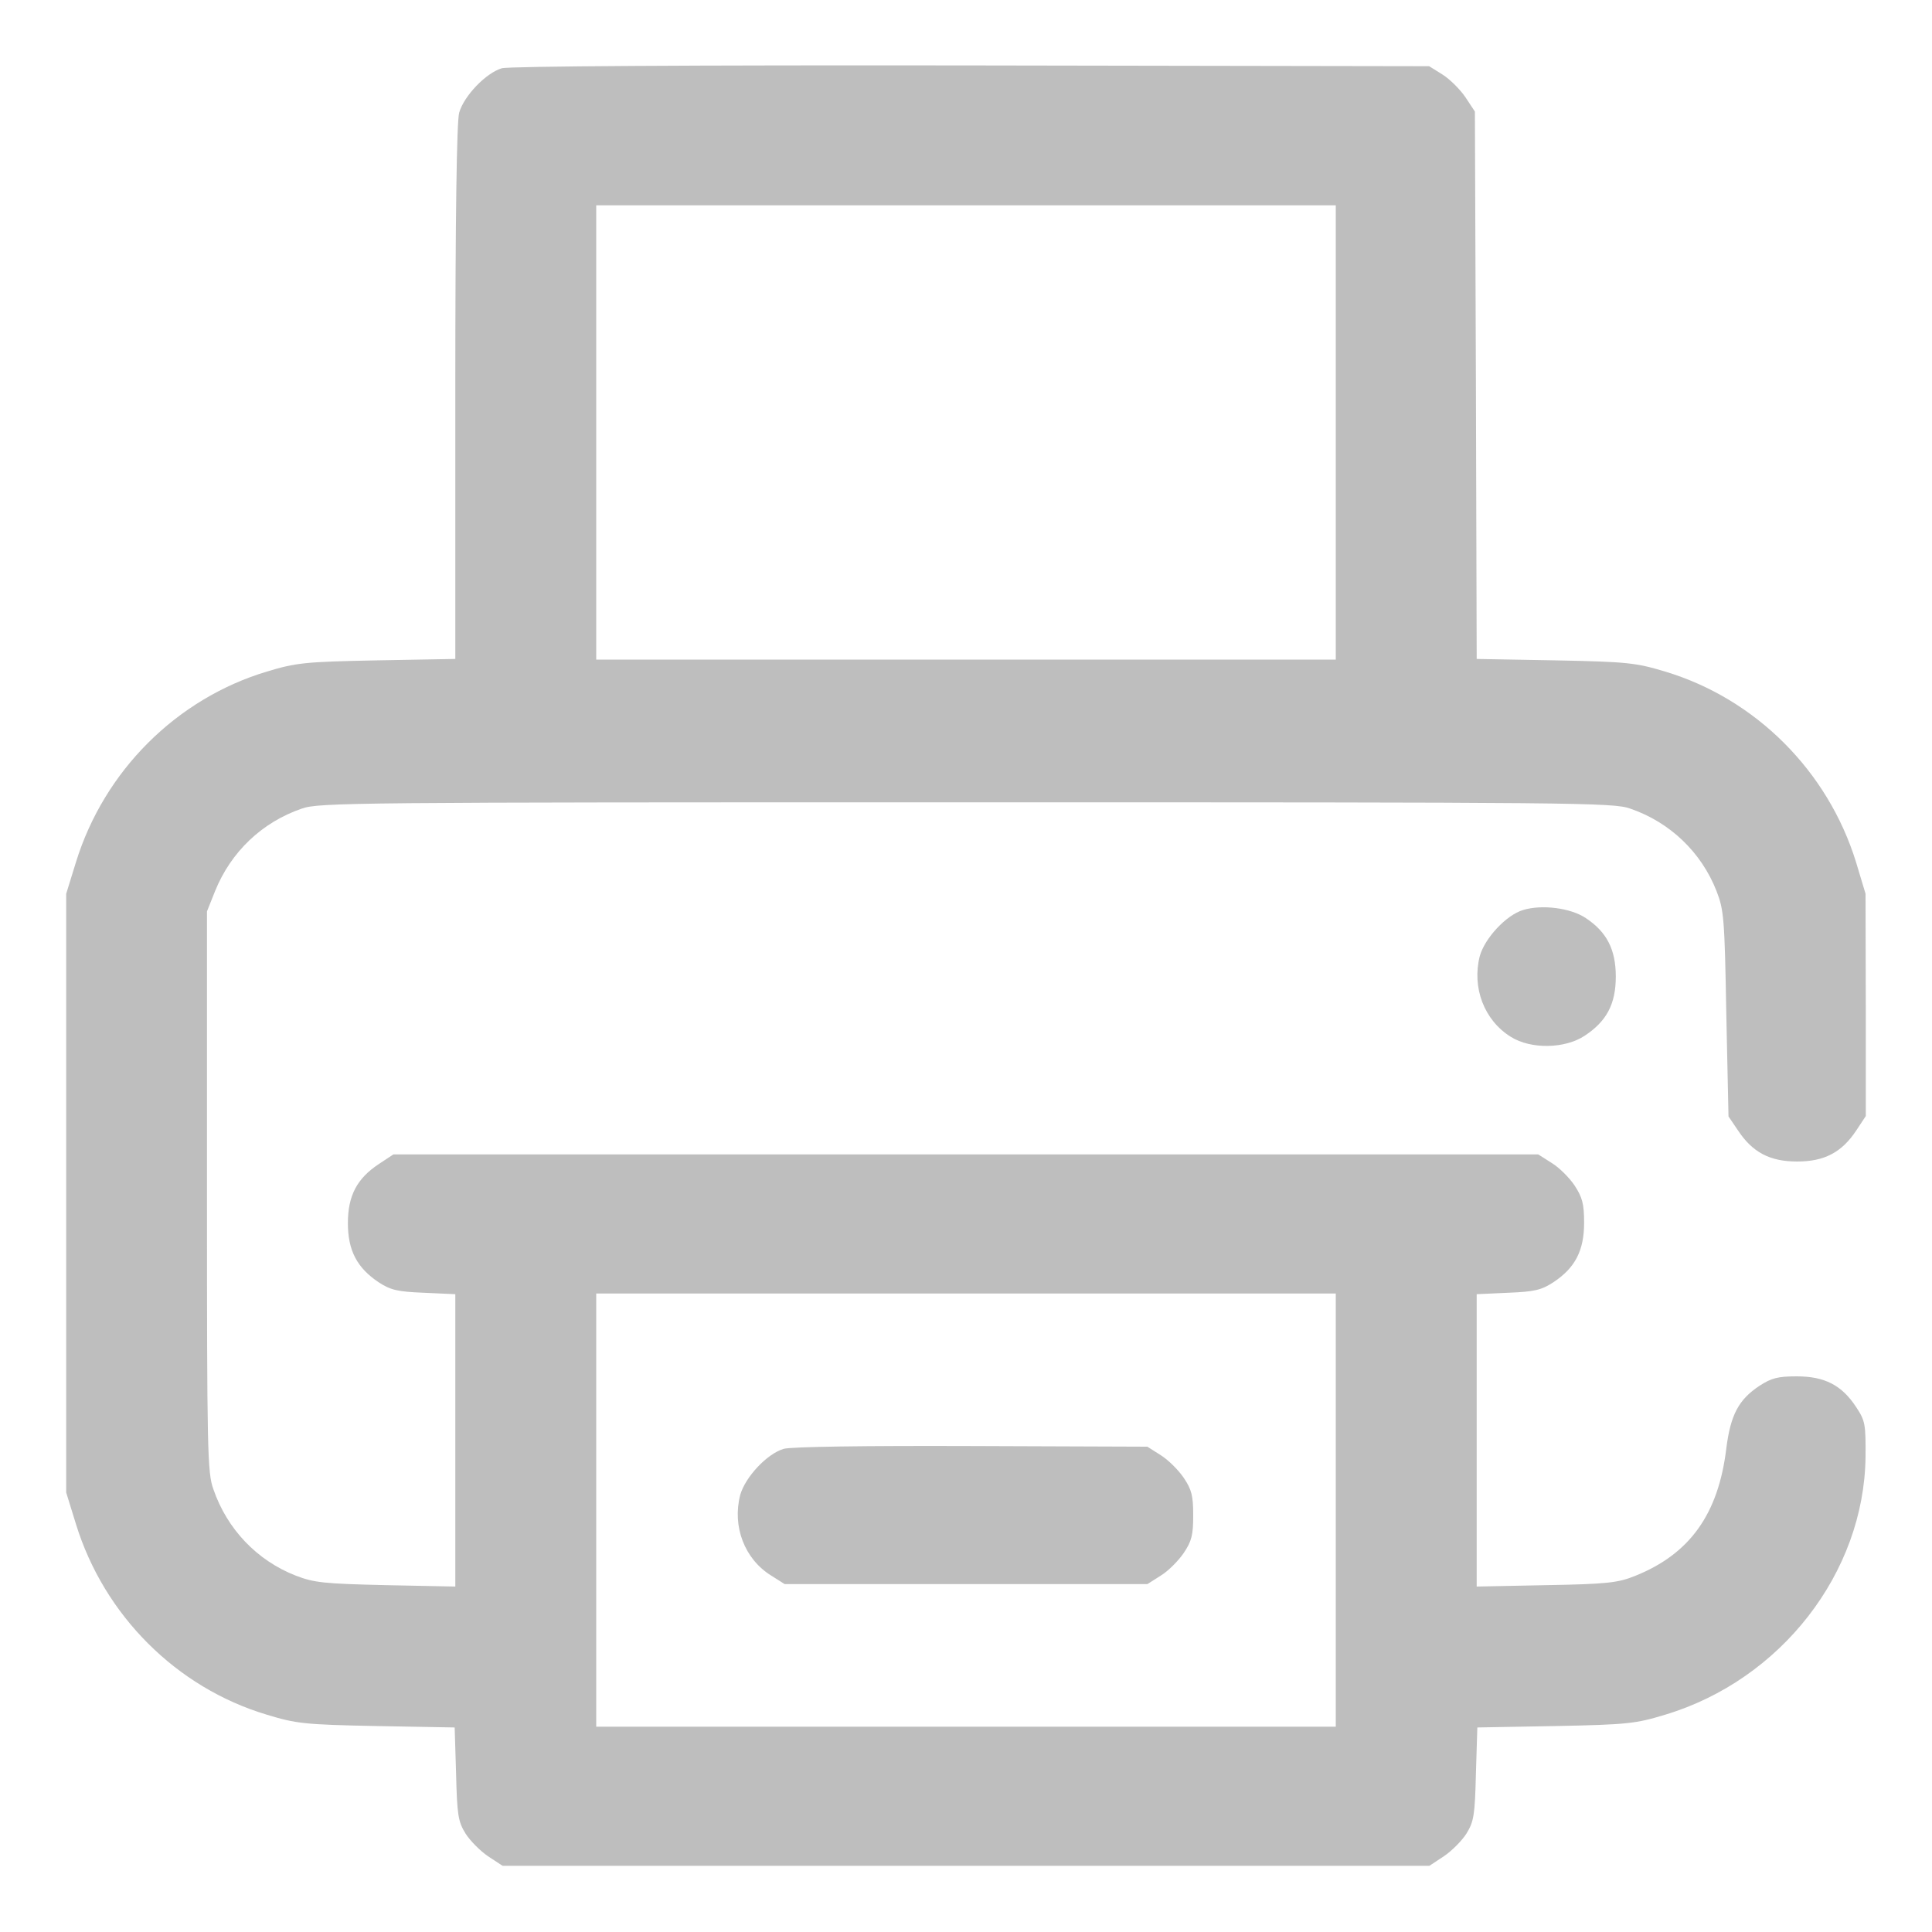 <svg width="15" height="15" viewBox="0 0 15 15" fill="none" xmlns="http://www.w3.org/2000/svg">
<g clip-path="url(#clip0_192_89)">
<path d="M3.896 0.53C3.773 0.566 3.601 0.746 3.565 0.875C3.546 0.943 3.535 1.676 3.535 3.048V5.116L2.928 5.127C2.362 5.138 2.299 5.146 2.072 5.214C1.37 5.425 0.809 5.985 0.59 6.693L0.514 6.939V11.588L0.59 11.834C0.809 12.542 1.37 13.103 2.072 13.313C2.299 13.382 2.362 13.39 2.925 13.401L3.53 13.412L3.541 13.77C3.549 14.093 3.557 14.142 3.614 14.235C3.65 14.292 3.729 14.371 3.789 14.412L3.902 14.486H11.098L11.21 14.412C11.271 14.371 11.35 14.292 11.386 14.235C11.443 14.142 11.451 14.093 11.459 13.77L11.47 13.412L12.075 13.401C12.638 13.39 12.701 13.382 12.928 13.313C13.827 13.043 14.473 12.211 14.484 11.312C14.486 11.057 14.481 11.03 14.412 10.926C14.3 10.754 14.166 10.686 13.95 10.686C13.803 10.686 13.754 10.699 13.661 10.759C13.499 10.866 13.436 10.984 13.403 11.246C13.341 11.757 13.119 12.066 12.693 12.236C12.564 12.288 12.479 12.299 12.006 12.307L11.465 12.318V10.048L11.708 10.037C11.913 10.029 11.968 10.016 12.061 9.955C12.23 9.843 12.299 9.709 12.299 9.493C12.299 9.346 12.285 9.296 12.225 9.204C12.184 9.143 12.105 9.064 12.047 9.029L11.943 8.963H3.054L2.942 9.037C2.772 9.149 2.701 9.283 2.701 9.496C2.701 9.709 2.772 9.843 2.939 9.955C3.032 10.016 3.087 10.029 3.292 10.037L3.535 10.048V12.318L2.996 12.307C2.513 12.296 2.439 12.288 2.296 12.233C1.996 12.116 1.763 11.872 1.657 11.563C1.61 11.435 1.607 11.271 1.607 9.25V7.076L1.67 6.918C1.793 6.614 2.034 6.384 2.343 6.278C2.474 6.231 2.742 6.229 7.5 6.229C12.258 6.229 12.526 6.231 12.657 6.278C12.966 6.384 13.209 6.617 13.327 6.918C13.384 7.065 13.39 7.128 13.403 7.872L13.42 8.668L13.494 8.777C13.606 8.946 13.74 9.018 13.953 9.018C14.166 9.018 14.3 8.946 14.412 8.777L14.486 8.665V7.804L14.484 6.939L14.41 6.693C14.191 5.985 13.63 5.425 12.928 5.214C12.701 5.146 12.638 5.138 12.075 5.127L11.465 5.116L11.459 2.991L11.451 0.866L11.377 0.754C11.336 0.694 11.257 0.615 11.2 0.579L11.096 0.514L7.541 0.508C5.348 0.505 3.951 0.514 3.896 0.53ZM10.371 5.121H4.629V1.594H10.371V5.121ZM10.371 13.406H4.629V10.043H10.371V13.406Z" fill="#BEBEBE"/>
<path d="M6.084 11.249C5.955 11.287 5.786 11.468 5.747 11.607C5.684 11.85 5.78 12.105 5.988 12.233L6.092 12.299H8.908L9.012 12.233C9.07 12.198 9.149 12.118 9.19 12.058C9.253 11.965 9.264 11.916 9.264 11.766C9.264 11.615 9.253 11.566 9.19 11.473C9.149 11.413 9.07 11.334 9.012 11.298L8.908 11.232L7.541 11.227C6.726 11.224 6.138 11.232 6.084 11.249Z" fill="#BEBEBE"/>
<path d="M11.826 7.065C11.694 7.104 11.528 7.284 11.489 7.423C11.427 7.667 11.522 7.921 11.73 8.05C11.886 8.148 12.151 8.143 12.304 8.041C12.474 7.929 12.545 7.795 12.545 7.582C12.545 7.371 12.474 7.235 12.312 7.128C12.195 7.049 11.971 7.021 11.826 7.065Z" fill="#BEBEBE"/>
</g>
<defs>
<clipPath id="clip0_192_89">
<rect width="14" height="14" fill="white" transform="translate(0.5 0.5)"/>
</clipPath>
</defs>
</svg>
